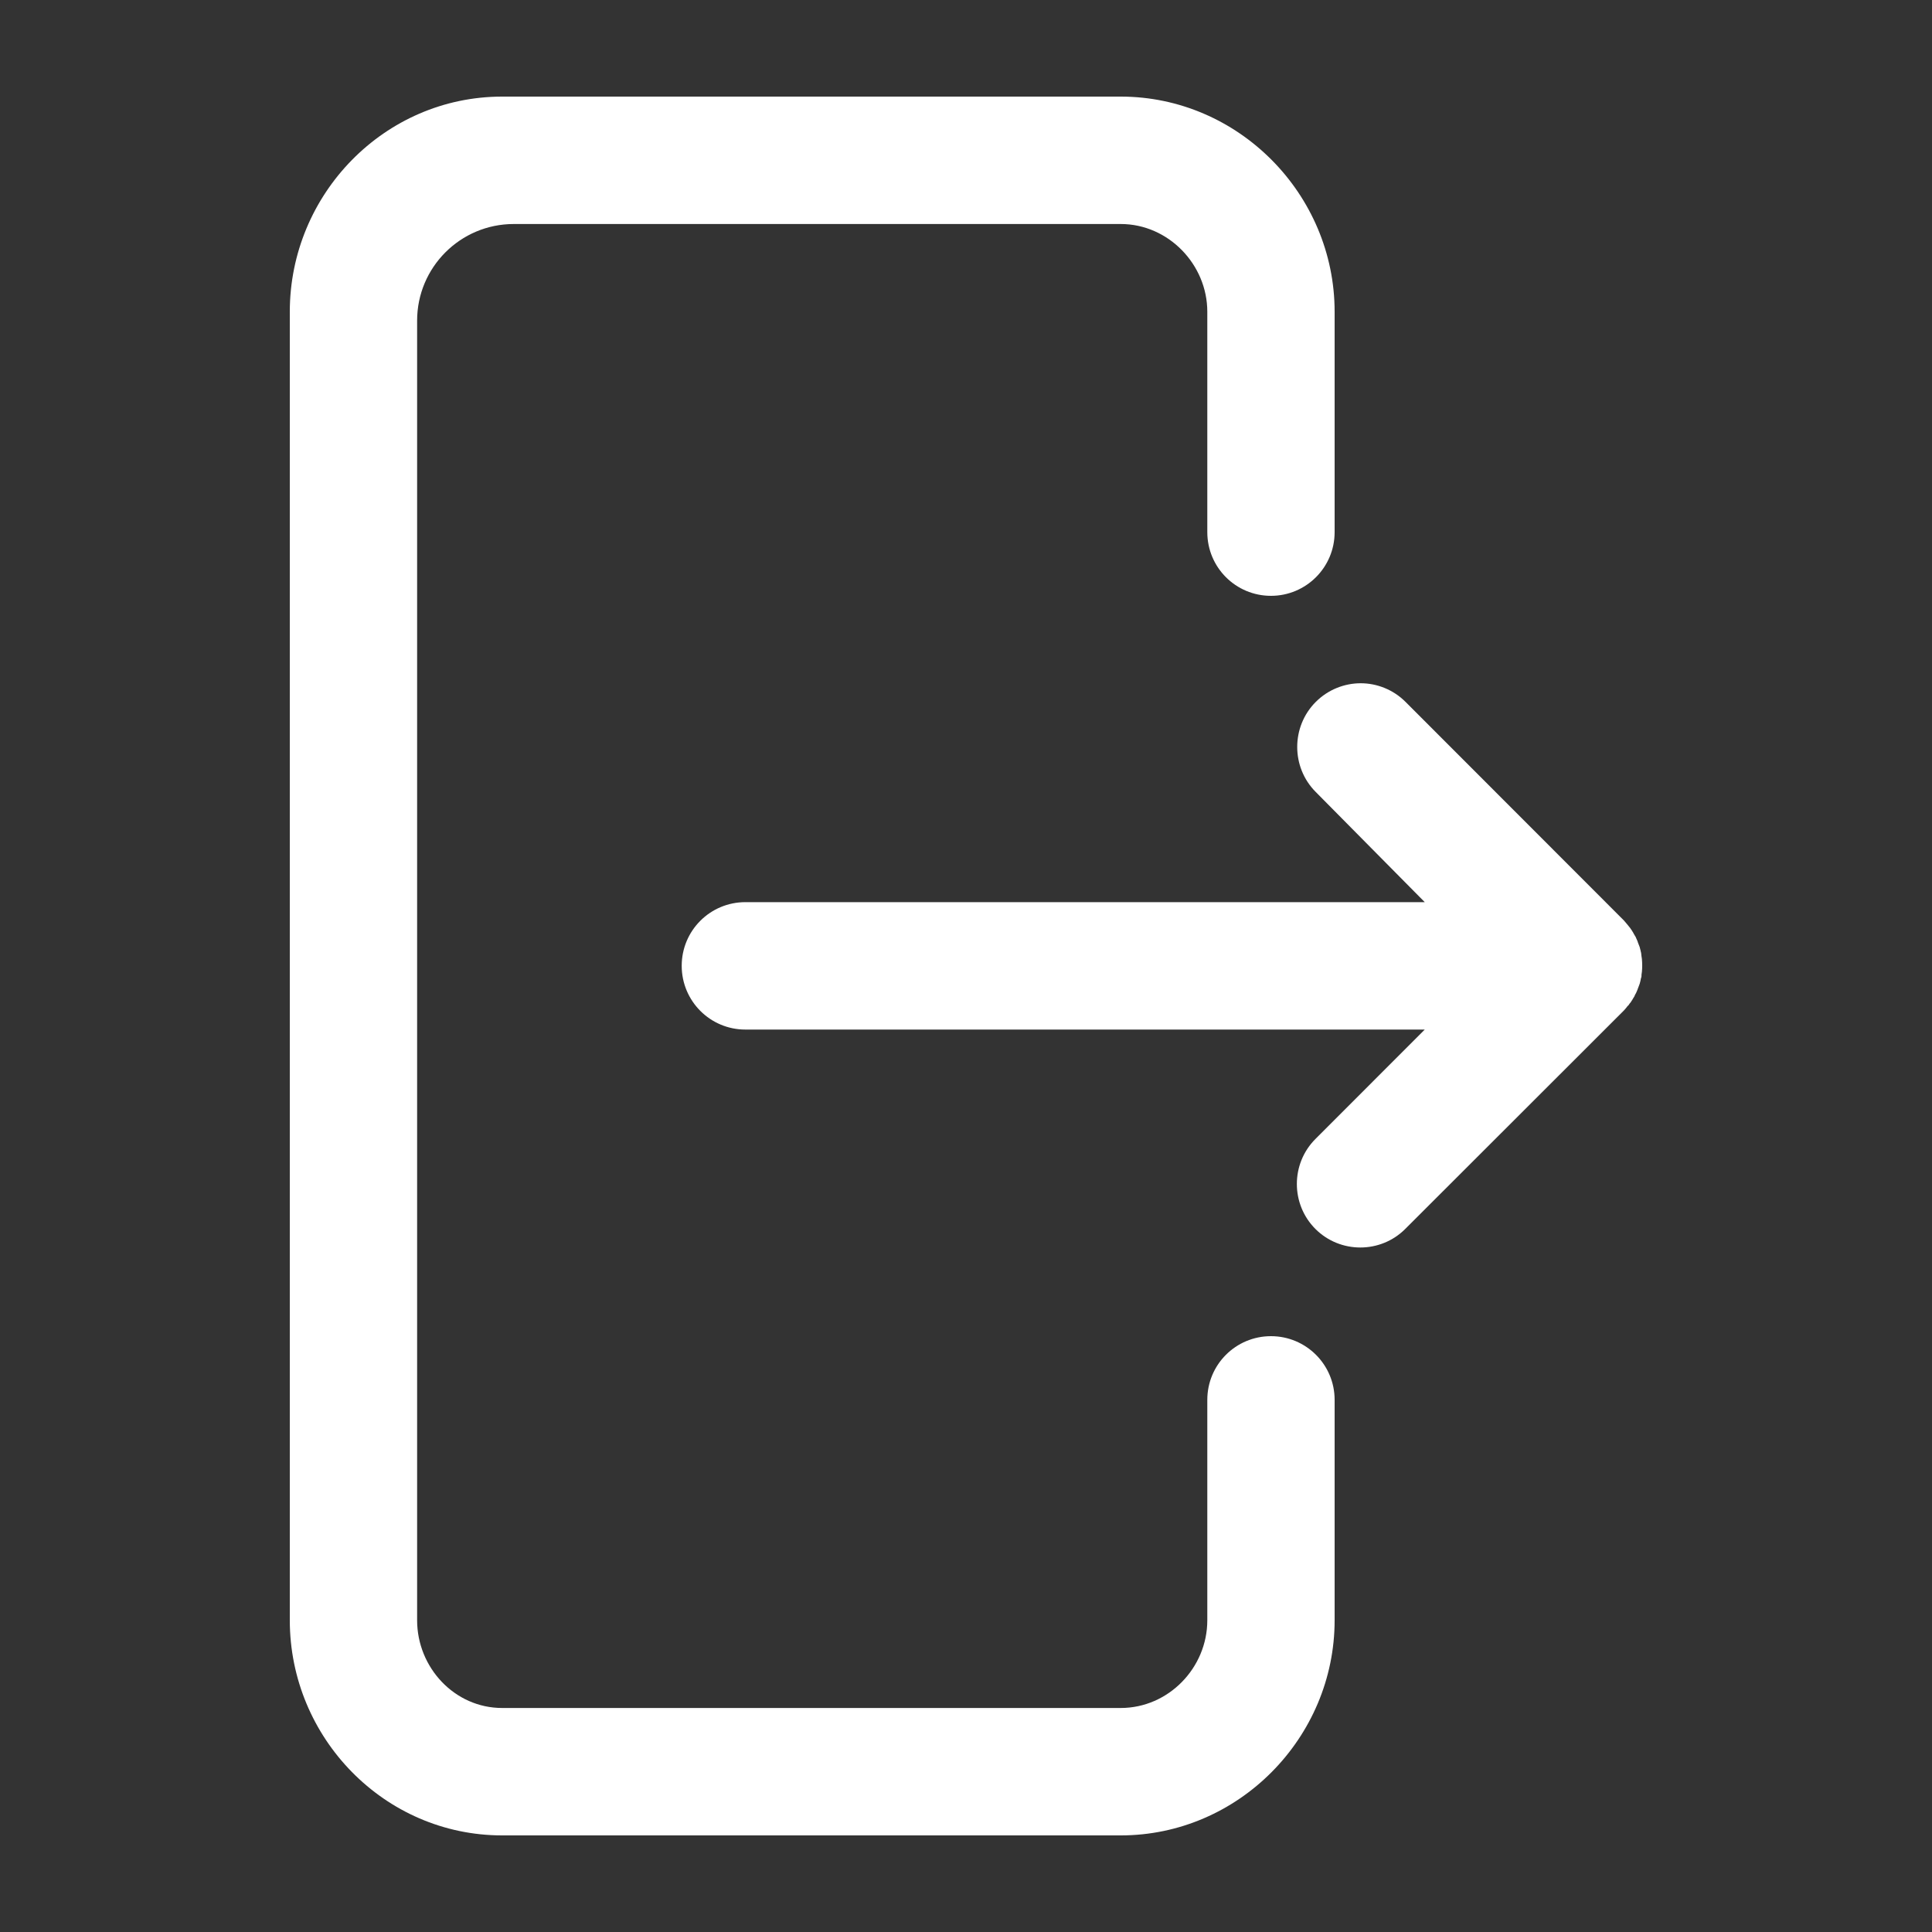 <svg xmlns="http://www.w3.org/2000/svg" width="20" height="20" viewBox="0 0 20 20" fill="none">
  <rect x="0" y="0" width="20" height="20" fill="#333333" stroke="none"/>
  <path d="M16.869 10.39C16.877 10.382 16.885 10.371 16.889 10.363C16.896 10.355 16.9 10.344 16.908 10.332C16.912 10.324 16.92 10.316 16.923 10.305C16.927 10.293 16.935 10.285 16.939 10.274C16.943 10.266 16.947 10.254 16.951 10.246C16.954 10.235 16.958 10.227 16.962 10.216C16.966 10.204 16.97 10.196 16.974 10.184C16.978 10.173 16.978 10.165 16.982 10.153C16.985 10.142 16.985 10.13 16.989 10.122C16.993 10.111 16.993 10.099 16.993 10.088C16.993 10.08 16.997 10.068 16.997 10.06C17.001 10.018 17.001 9.975 16.997 9.928C16.997 9.917 16.993 9.909 16.993 9.901C16.993 9.89 16.989 9.878 16.989 9.866C16.985 9.855 16.985 9.843 16.982 9.835C16.978 9.824 16.978 9.816 16.974 9.804C16.97 9.793 16.966 9.785 16.962 9.773C16.958 9.762 16.954 9.754 16.951 9.742C16.947 9.734 16.943 9.723 16.939 9.715C16.935 9.703 16.931 9.696 16.923 9.684C16.92 9.676 16.912 9.668 16.908 9.657C16.9 9.645 16.896 9.637 16.889 9.626C16.881 9.618 16.877 9.606 16.869 9.599C16.861 9.591 16.858 9.583 16.85 9.575C16.838 9.56 16.823 9.544 16.811 9.529L14.551 7.267C14.423 7.138 14.252 7.073 14.086 7.073C13.919 7.073 13.748 7.138 13.62 7.267C13.365 7.523 13.365 7.942 13.62 8.198L14.749 9.339L7.716 9.339C7.352 9.339 7.057 9.633 7.057 9.998C7.057 10.363 7.352 10.658 7.716 10.658L14.749 10.658L13.617 11.791C13.361 12.047 13.361 12.466 13.617 12.722C13.873 12.978 14.291 12.978 14.547 12.722L16.807 10.464L16.811 10.46C16.826 10.444 16.838 10.429 16.85 10.413C16.858 10.409 16.861 10.402 16.869 10.39L16.869 10.39Z" fill="white"/>
  <path d="M13.157 13.832C12.792 13.832 12.498 14.127 12.498 14.491L12.498 16.773C12.498 17.266 12.095 17.681 11.602 17.681L5.198 17.681C4.706 17.681 4.318 17.262 4.318 16.773L4.318 3.319C4.318 2.767 4.766 2.319 5.318 2.319L11.602 2.319C12.095 2.319 12.498 2.738 12.498 3.227L12.498 5.509C12.498 5.873 12.792 6.168 13.157 6.168C13.521 6.168 13.816 5.873 13.816 5.509L13.816 3.227C13.816 2.009 12.819 1 11.602 1L5.198 1C3.981 1 3 2.009 3 3.227L3 16.773C3 17.991 3.981 19 5.198 19L11.602 19C12.819 19 13.816 17.991 13.816 16.773L13.816 14.491C13.816 14.127 13.521 13.832 13.157 13.832Z" fill="white"/>
</svg>